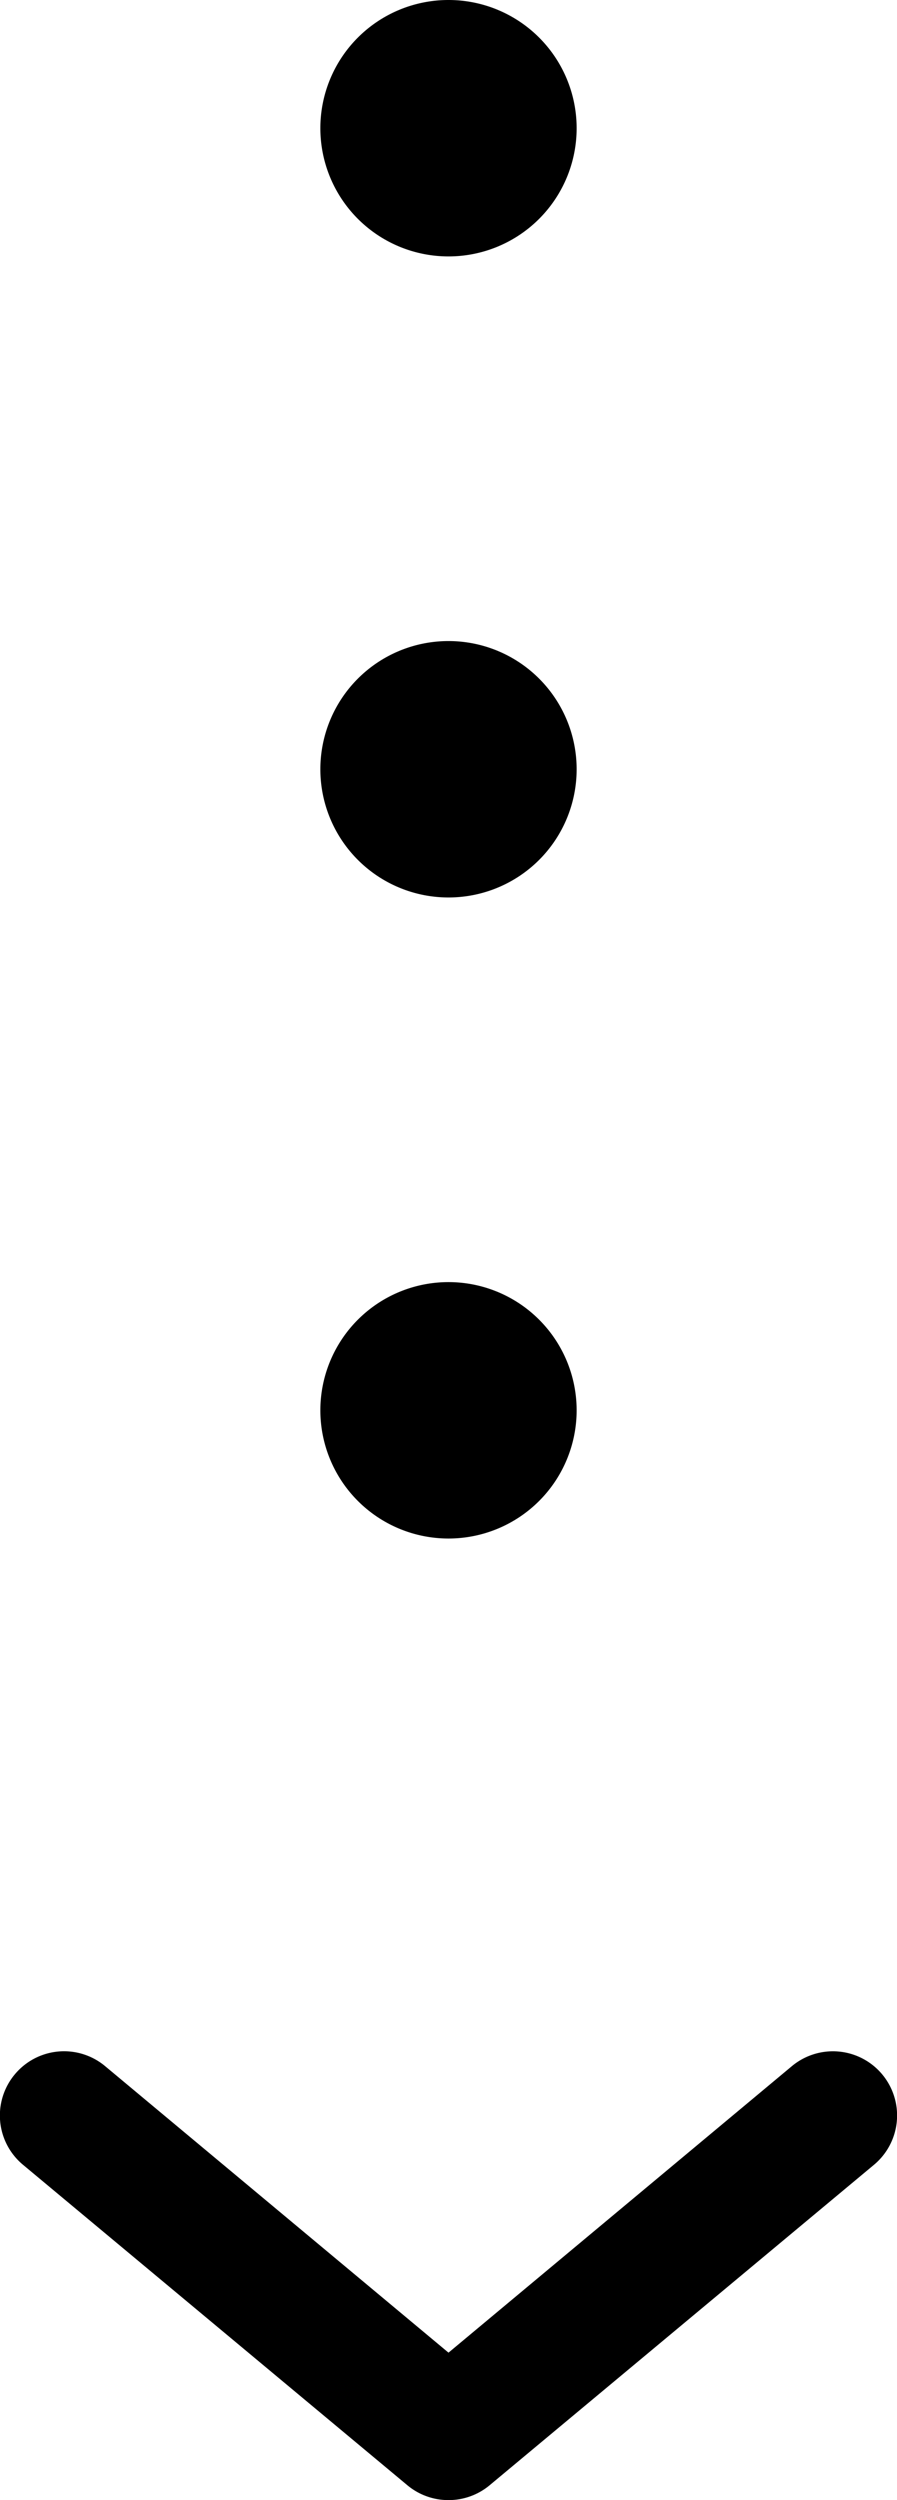 <svg id="icon" xmlns="http://www.w3.org/2000/svg" viewBox="0 0 14 39"><title>icons</title><path d="M7,39a1,1,0,0,1-.64-.23l-6-5a1,1,0,0,1-.13-1.41,1,1,0,0,1,1.41-.13L7,36.7l5.36-4.47a1,1,0,0,1,1.28,1.54l-6,5A1,1,0,0,1,7,39ZM7,20a2,2,0,1,0,2,2A2,2,0,0,0,7,20ZM7,10a2,2,0,1,0,2,2A2,2,0,0,0,7,10ZM7,0A2,2,0,1,0,9,2,2,2,0,0,0,7,0Z"/></svg>